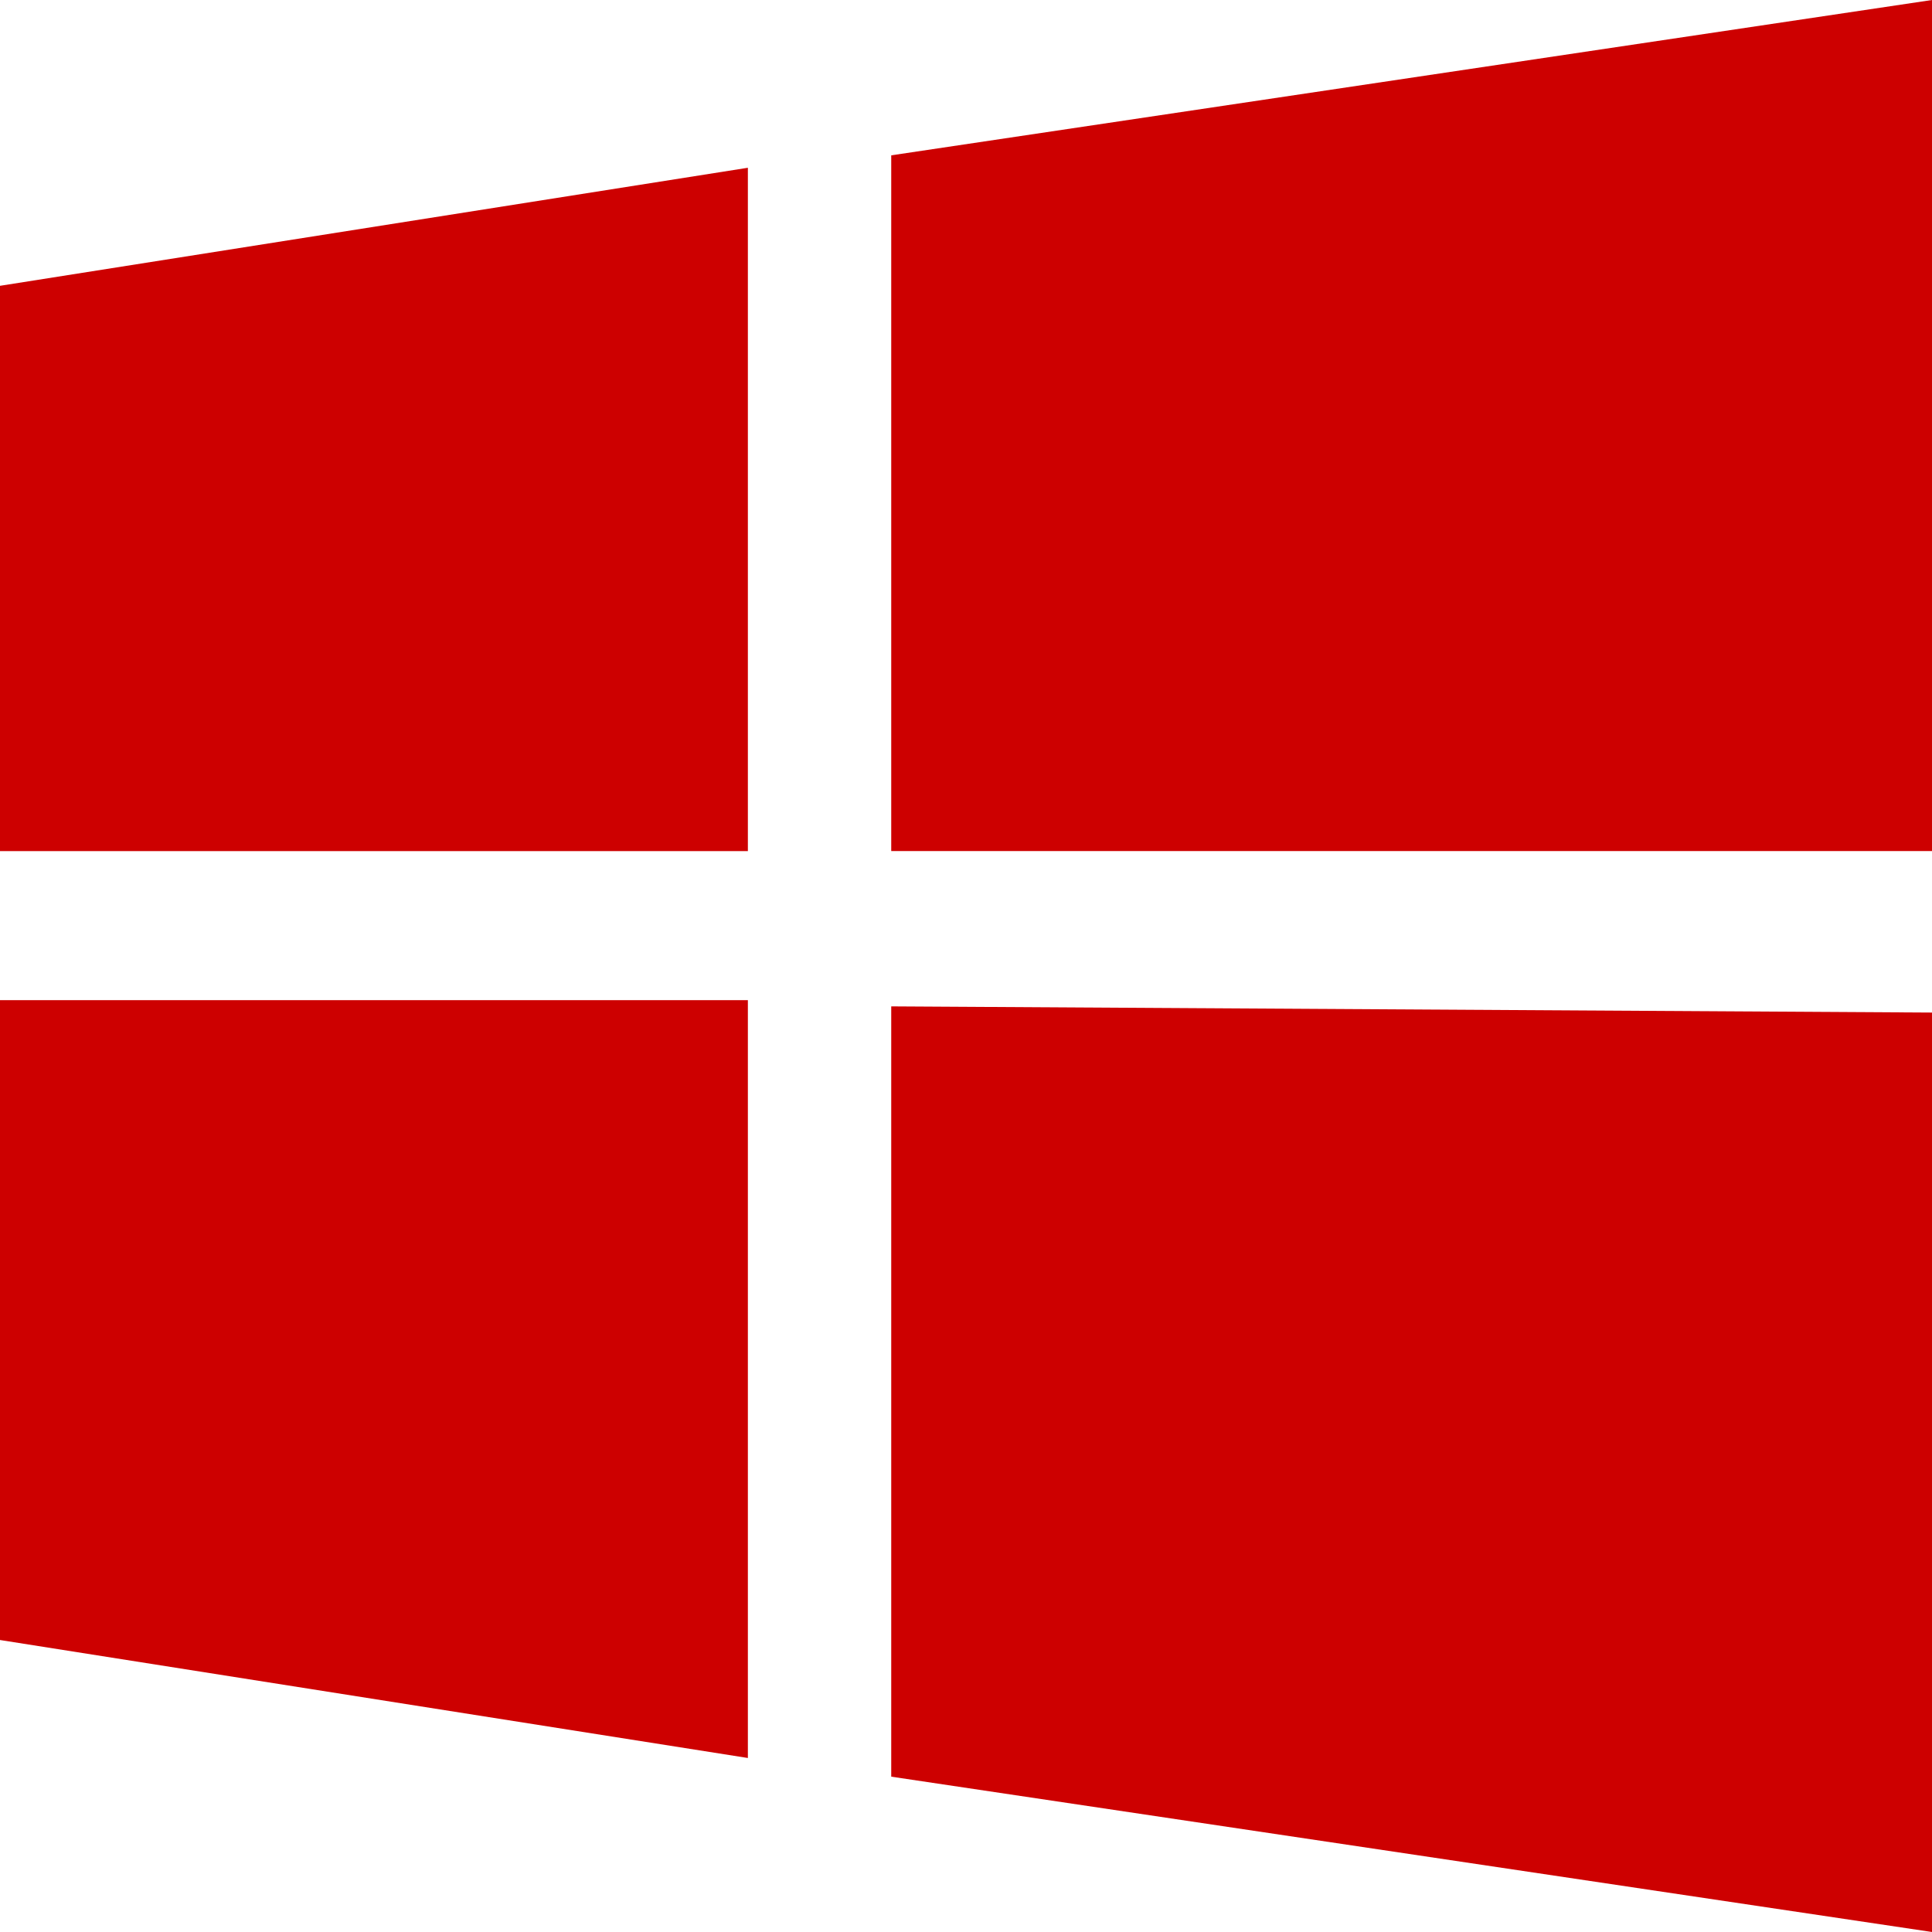 <?xml version="1.0" standalone="no"?><!DOCTYPE svg PUBLIC "-//W3C//DTD SVG 1.1//EN" "http://www.w3.org/Graphics/SVG/1.1/DTD/svg11.dtd"><svg t="1553515849161" class="icon" style="" viewBox="0 0 1024 1024" version="1.1" xmlns="http://www.w3.org/2000/svg" p-id="2864" xmlns:xlink="http://www.w3.org/1999/xlink" width="200" height="200"><defs><style type="text/css"></style></defs><path d="M472.371 941.67V533.402L1024 536.678V1024l-551.629-82.33z m0-859.341L1024 0v451.072H472.371V82.33zM0 530.091h396.39v401.681L0 869.239v-339.115z m0-75.776V151.484l396.39-62.566v362.189H0v3.311z" p-id="2865" fill="#cd0000"></path></svg>